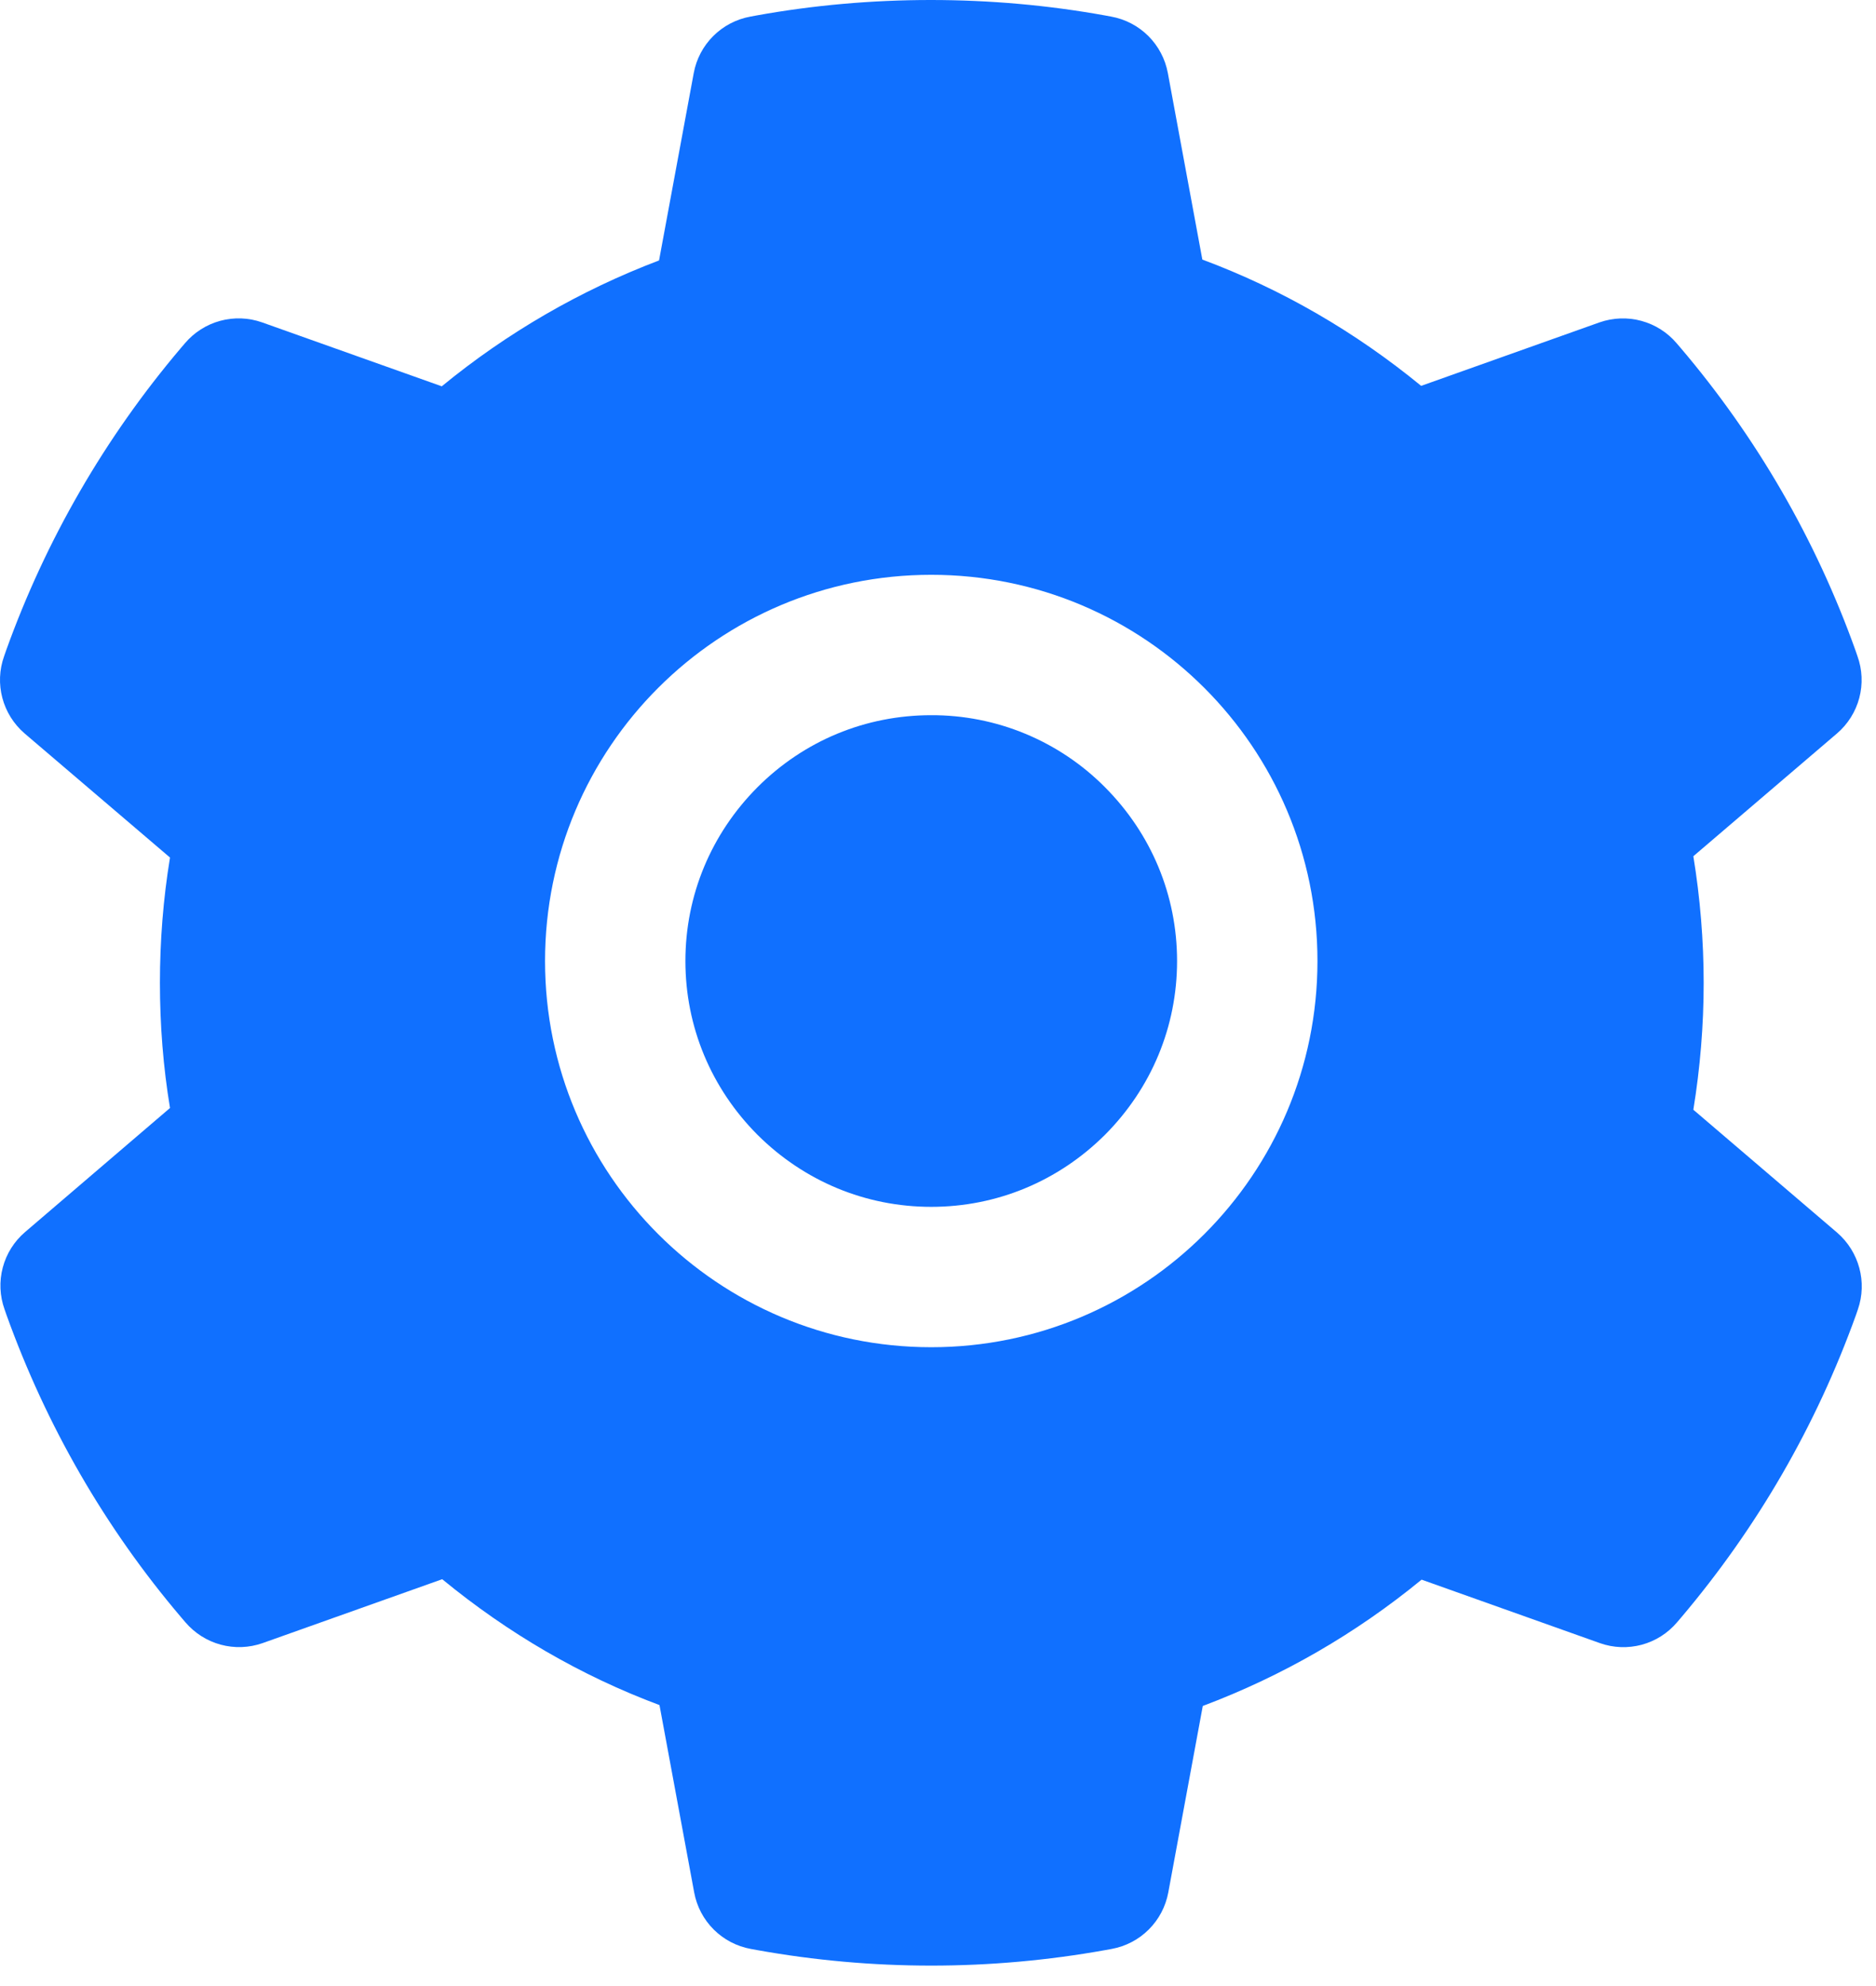 <svg width="85" height="90" viewBox="0 0 85 90" fill="none" xmlns="http://www.w3.org/2000/svg">
<path d="M42.194 32.41C39.218 32.41 36.43 33.564 34.32 35.675C32.22 37.785 31.055 40.573 31.055 43.55C31.055 46.526 32.22 49.314 34.32 51.424C36.43 53.525 39.218 54.69 42.194 54.69C45.17 54.69 47.957 53.525 50.067 51.424C52.167 49.314 53.332 46.526 53.332 43.55C53.332 40.573 52.167 37.785 50.067 35.675C49.036 34.636 47.81 33.813 46.458 33.252C45.106 32.691 43.657 32.405 42.194 32.41ZM83.234 55.854L76.724 50.289C77.032 48.398 77.192 46.467 77.192 44.545C77.192 42.624 77.032 40.682 76.724 38.801L83.234 33.236C83.725 32.815 84.077 32.254 84.243 31.628C84.408 31.002 84.379 30.341 84.159 29.732L84.07 29.473C82.278 24.462 79.594 19.818 76.146 15.764L75.967 15.555C75.549 15.063 74.991 14.709 74.367 14.54C73.743 14.371 73.083 14.396 72.473 14.609L64.391 17.486C61.405 15.037 58.08 13.106 54.477 11.762L52.914 3.31C52.796 2.673 52.487 2.088 52.029 1.631C51.57 1.174 50.983 0.867 50.346 0.752L50.077 0.702C44.901 -0.234 39.446 -0.234 34.27 0.702L34.002 0.752C33.364 0.867 32.778 1.174 32.319 1.631C31.86 2.088 31.551 2.673 31.433 3.31L29.861 11.802C26.292 13.157 22.967 15.083 20.016 17.506L11.874 14.609C11.265 14.394 10.604 14.369 9.98 14.538C9.356 14.707 8.798 15.062 8.38 15.555L8.201 15.764C4.76 19.822 2.076 24.465 0.278 29.473L0.188 29.732C-0.26 30.976 0.109 32.37 1.114 33.236L7.703 38.861C7.395 40.732 7.246 42.644 7.246 44.535C7.246 46.447 7.395 48.358 7.703 50.21L1.134 55.834C0.642 56.255 0.29 56.816 0.125 57.442C-0.041 58.068 -0.012 58.73 0.208 59.339L0.298 59.598C2.099 64.605 4.757 69.234 8.221 73.306L8.4 73.515C8.819 74.007 9.377 74.361 10 74.53C10.624 74.699 11.284 74.675 11.894 74.461L20.036 71.564C23.003 74.003 26.307 75.934 29.881 77.268L31.453 85.76C31.571 86.397 31.88 86.983 32.339 87.44C32.798 87.897 33.384 88.203 34.022 88.319L34.29 88.368C39.517 89.309 44.87 89.309 50.097 88.368L50.366 88.319C51.003 88.203 51.59 87.897 52.048 87.44C52.507 86.983 52.816 86.397 52.934 85.76L54.497 77.308C58.1 75.954 61.425 74.033 64.411 71.584L72.493 74.461C73.103 74.677 73.763 74.701 74.388 74.533C75.012 74.364 75.57 74.009 75.987 73.515L76.166 73.306C79.63 69.214 82.288 64.605 84.09 59.598L84.179 59.339C84.607 58.104 84.239 56.721 83.234 55.854ZM42.194 61.051C32.528 61.051 24.695 53.216 24.695 43.55C24.695 33.883 32.528 26.048 42.194 26.048C51.859 26.048 59.693 33.883 59.693 43.55C59.693 53.216 51.859 61.051 42.194 61.051Z" fill="#1070FF"/>
</svg>
